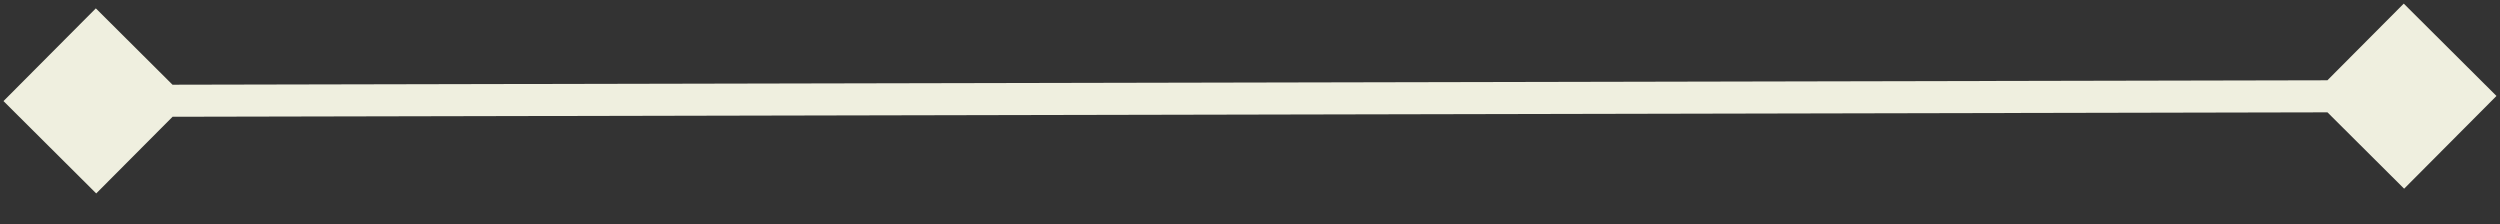 <svg width="78" height="7" viewBox="0 0 78 7" fill="none" xmlns="http://www.w3.org/2000/svg">
<rect x="0" y="0" width="78" height="7" fill="#333333" stroke="none"/>
<path d="M0.109 3.154L3.002 6.035L5.883 3.142L2.99 0.261L0.109 3.154ZM77.89 2.994L74.997 0.113L72.116 3.006L75.009 5.887L77.89 2.994ZM2.997 3.648L75.004 3.5L75.002 2.5L2.995 2.648L2.997 3.648Z" fill="#EFEFDF"/>
</svg>
